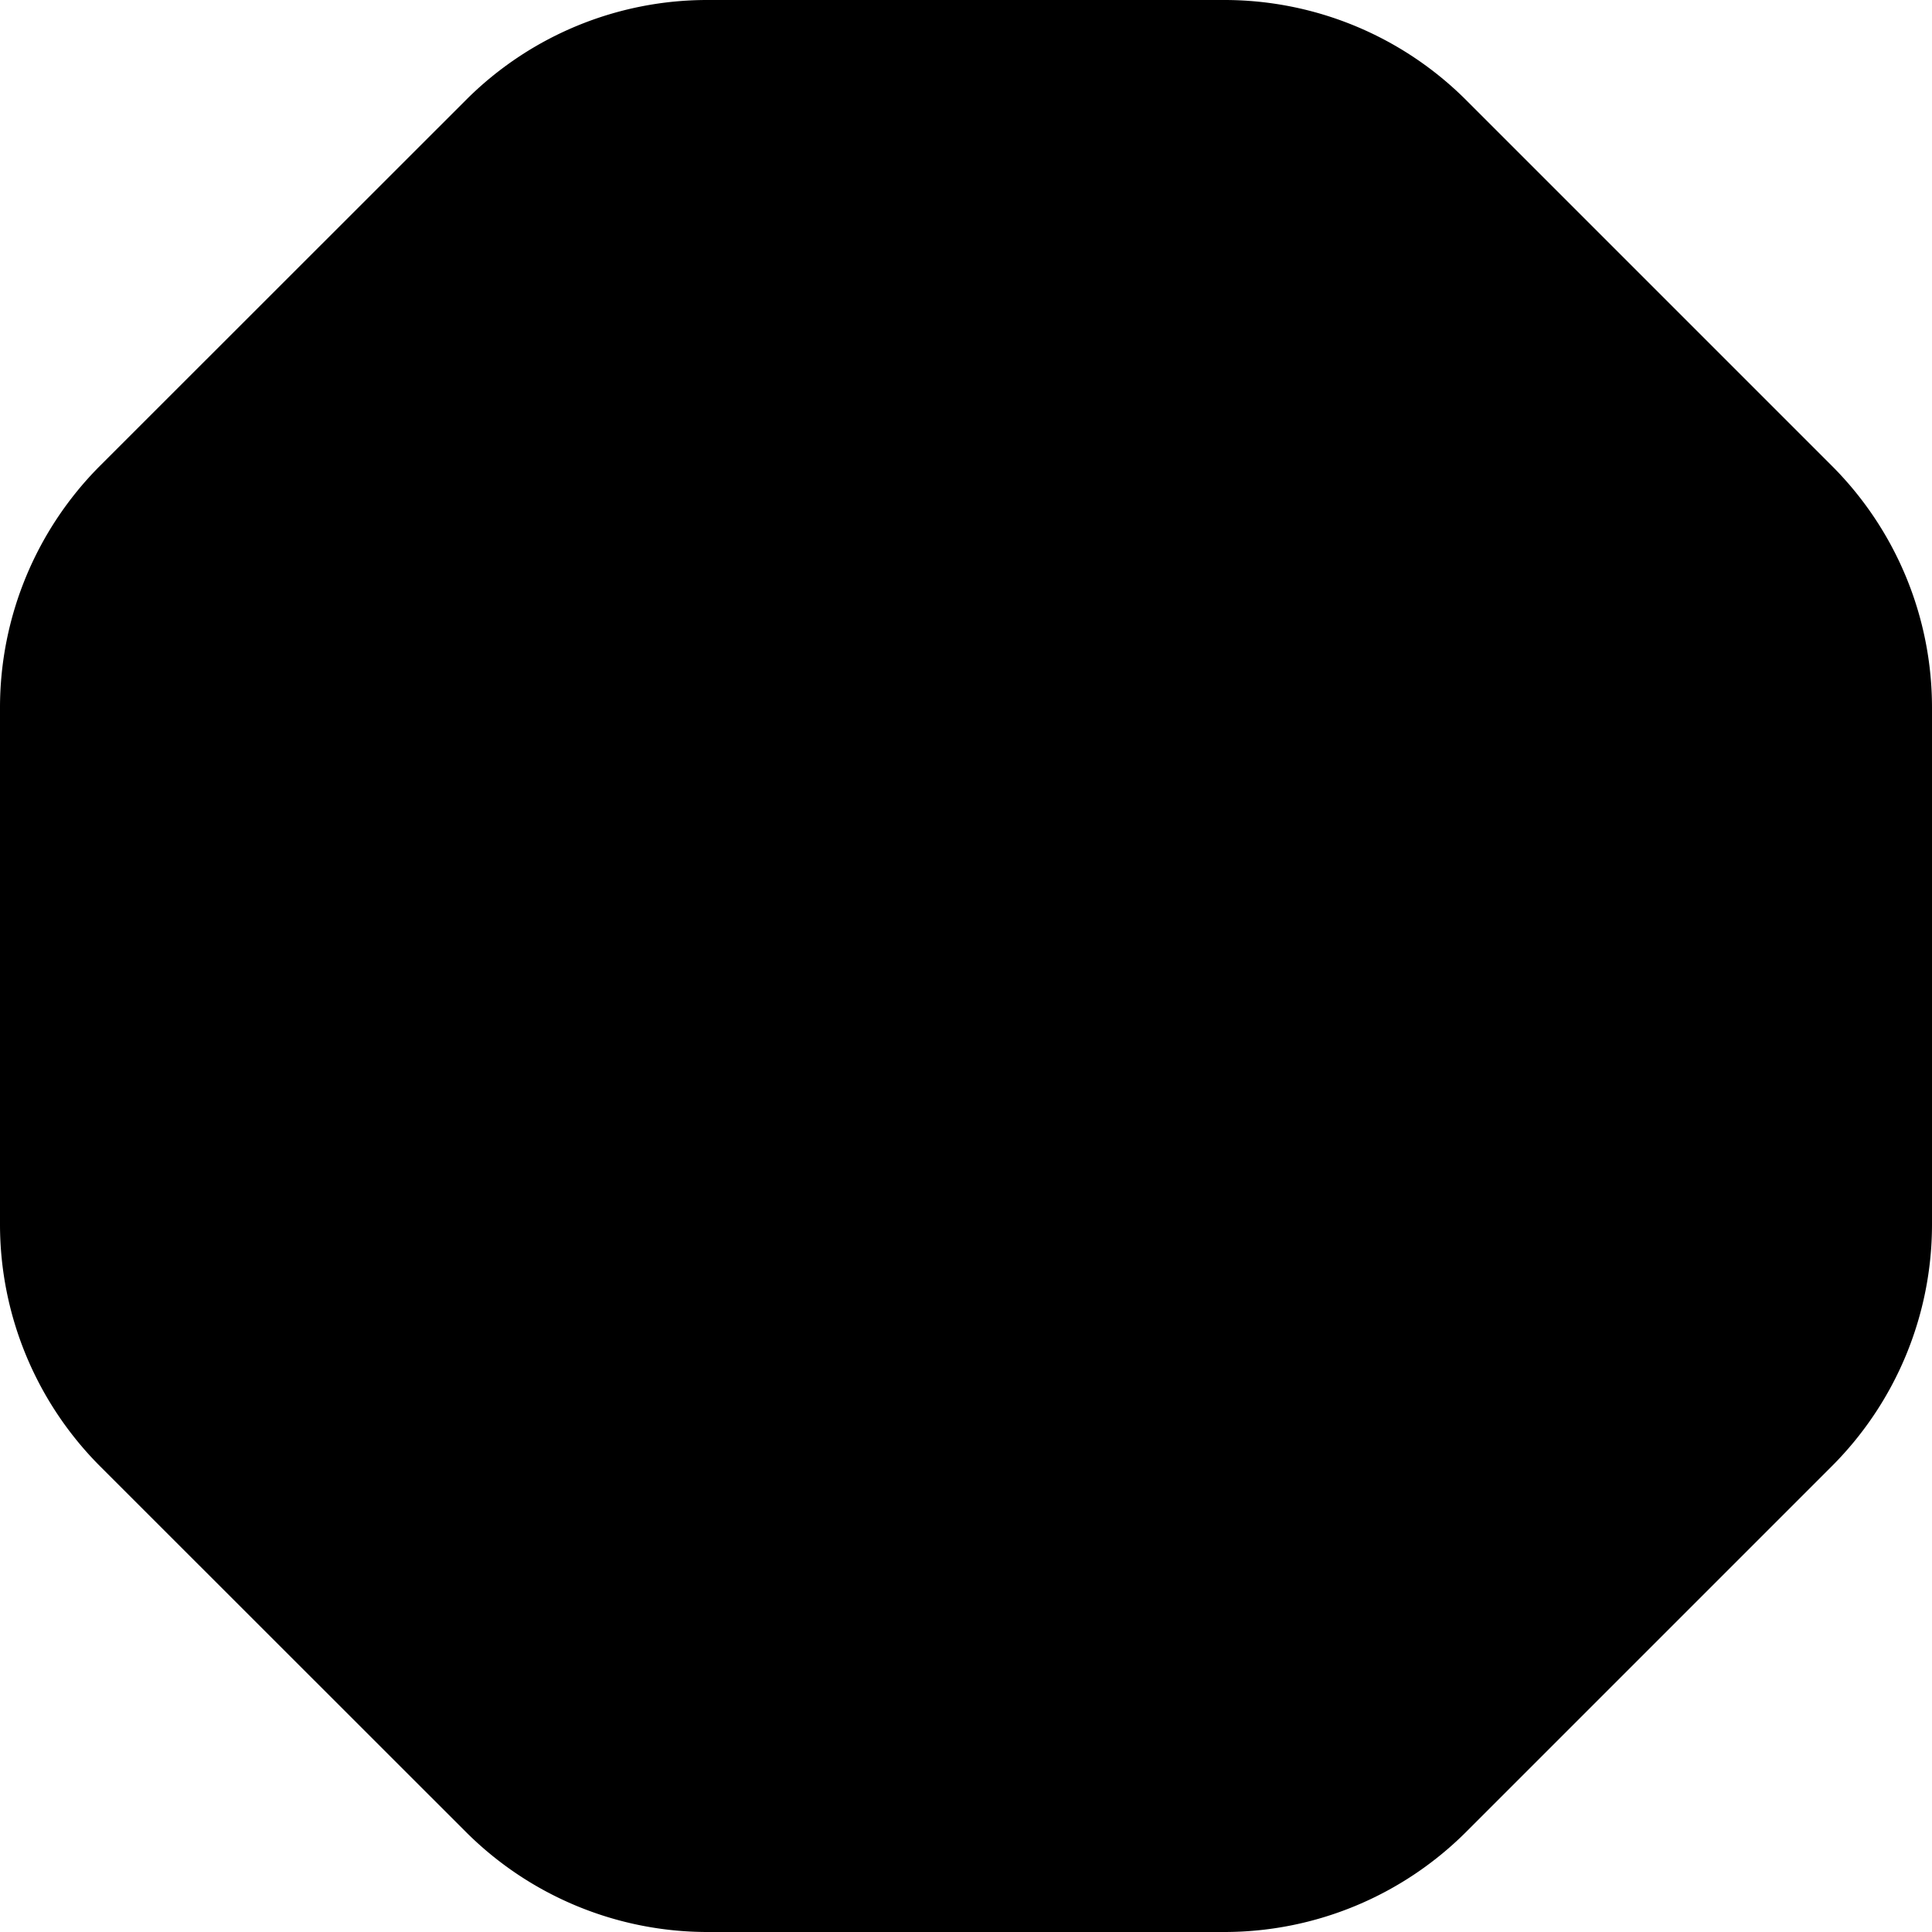 <svg xmlns="http://www.w3.org/2000/svg" viewBox="0 0 119 119"><title>icon_10</title><g id="Layer_2" data-name="Layer 2"><g id="Layer_1-2" data-name="Layer 1"><path d="M119,43.59V75.41a21.06,21.06,0,0,1-6.18,14.91l-22.5,22.5A21.08,21.08,0,0,1,75.41,119H43.59a21.06,21.06,0,0,1-14.91-6.18L6.17,90.32A21.1,21.1,0,0,1,0,75.41V43.59A21.1,21.1,0,0,1,6.17,28.68L28.68,6.18A21,21,0,0,1,43.59,0H75.41A21.06,21.06,0,0,1,90.32,6.18l22.5,22.5A21.06,21.06,0,0,1,119,43.59Z"/></g></g></svg>